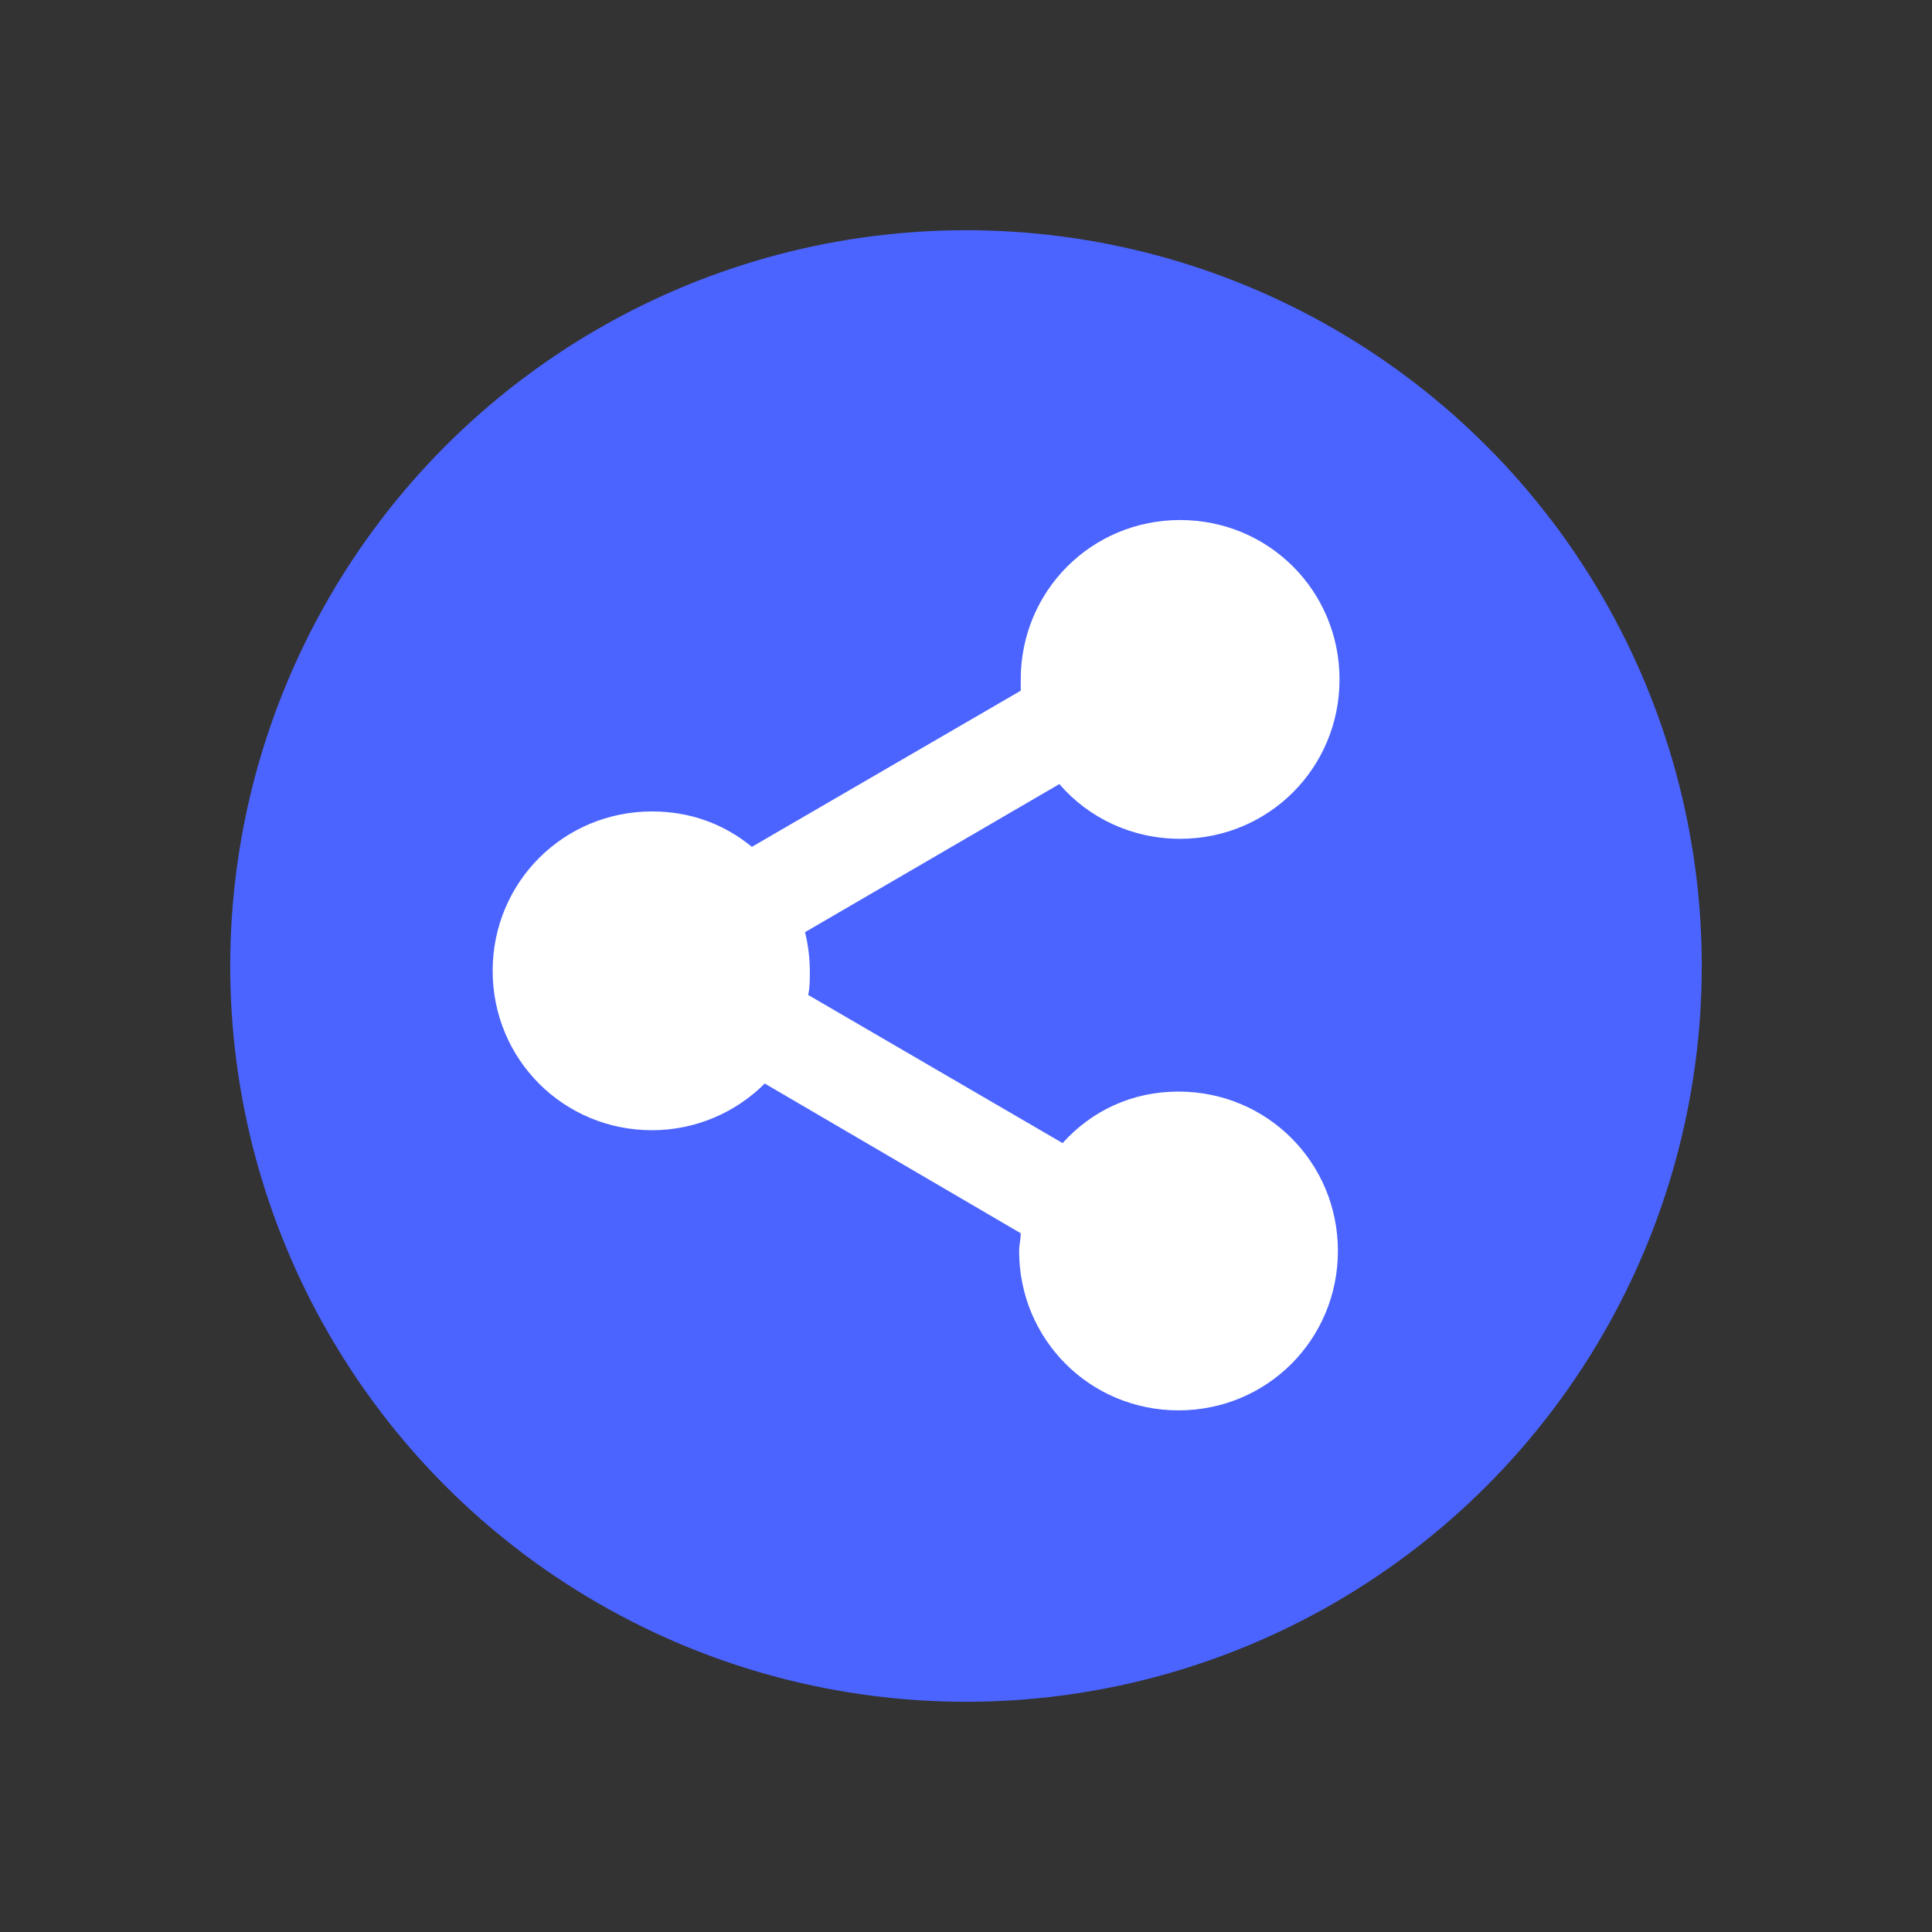 <?xml version="1.0" ?><svg id="Layer_1" style="enable-background:new 0 0 120 120;" version="1.1" viewBox="0 0 120 120" xml:space="preserve" xmlns="http://www.w3.org/2000/svg" xmlns:xlink="http://www.w3.org/1999/xlink"><rect x="0" y="0" width="120" height="120" fill="#333333" stroke="none"/><style type="text/css">
	.st0{fill:#4B64FF;}
	.st1{fill:#FFFFFF;}
</style><g><circle class="st0" cx="60" cy="60" r="45.7"/><path class="st1" d="M73.2,67.8c-2.9,0-5.4,1.2-7.2,3.2l-15.8-9.2c0.1-0.5,0.1-0.9,0.1-1.4c0-0.9-0.1-1.7-0.3-2.5l15.8-9.2   c1.8,2.1,4.5,3.4,7.5,3.4c5.5,0,9.9-4.4,9.9-9.9c0-5.5-4.4-9.9-9.9-9.9s-9.9,4.4-9.9,9.9c0,0.2,0,0.5,0,0.7l-16.7,9.7   c-1.7-1.4-3.8-2.2-6.2-2.2c-5.5,0-9.9,4.4-9.9,9.9s4.4,9.9,9.9,9.9c2.7,0,5.2-1.1,7-2.9l15.9,9.3c0,0.4-0.1,0.7-0.1,1.1   c0,5.5,4.4,9.9,9.9,9.9s9.9-4.4,9.9-9.9S78.7,67.8,73.2,67.8z"/></g></svg>